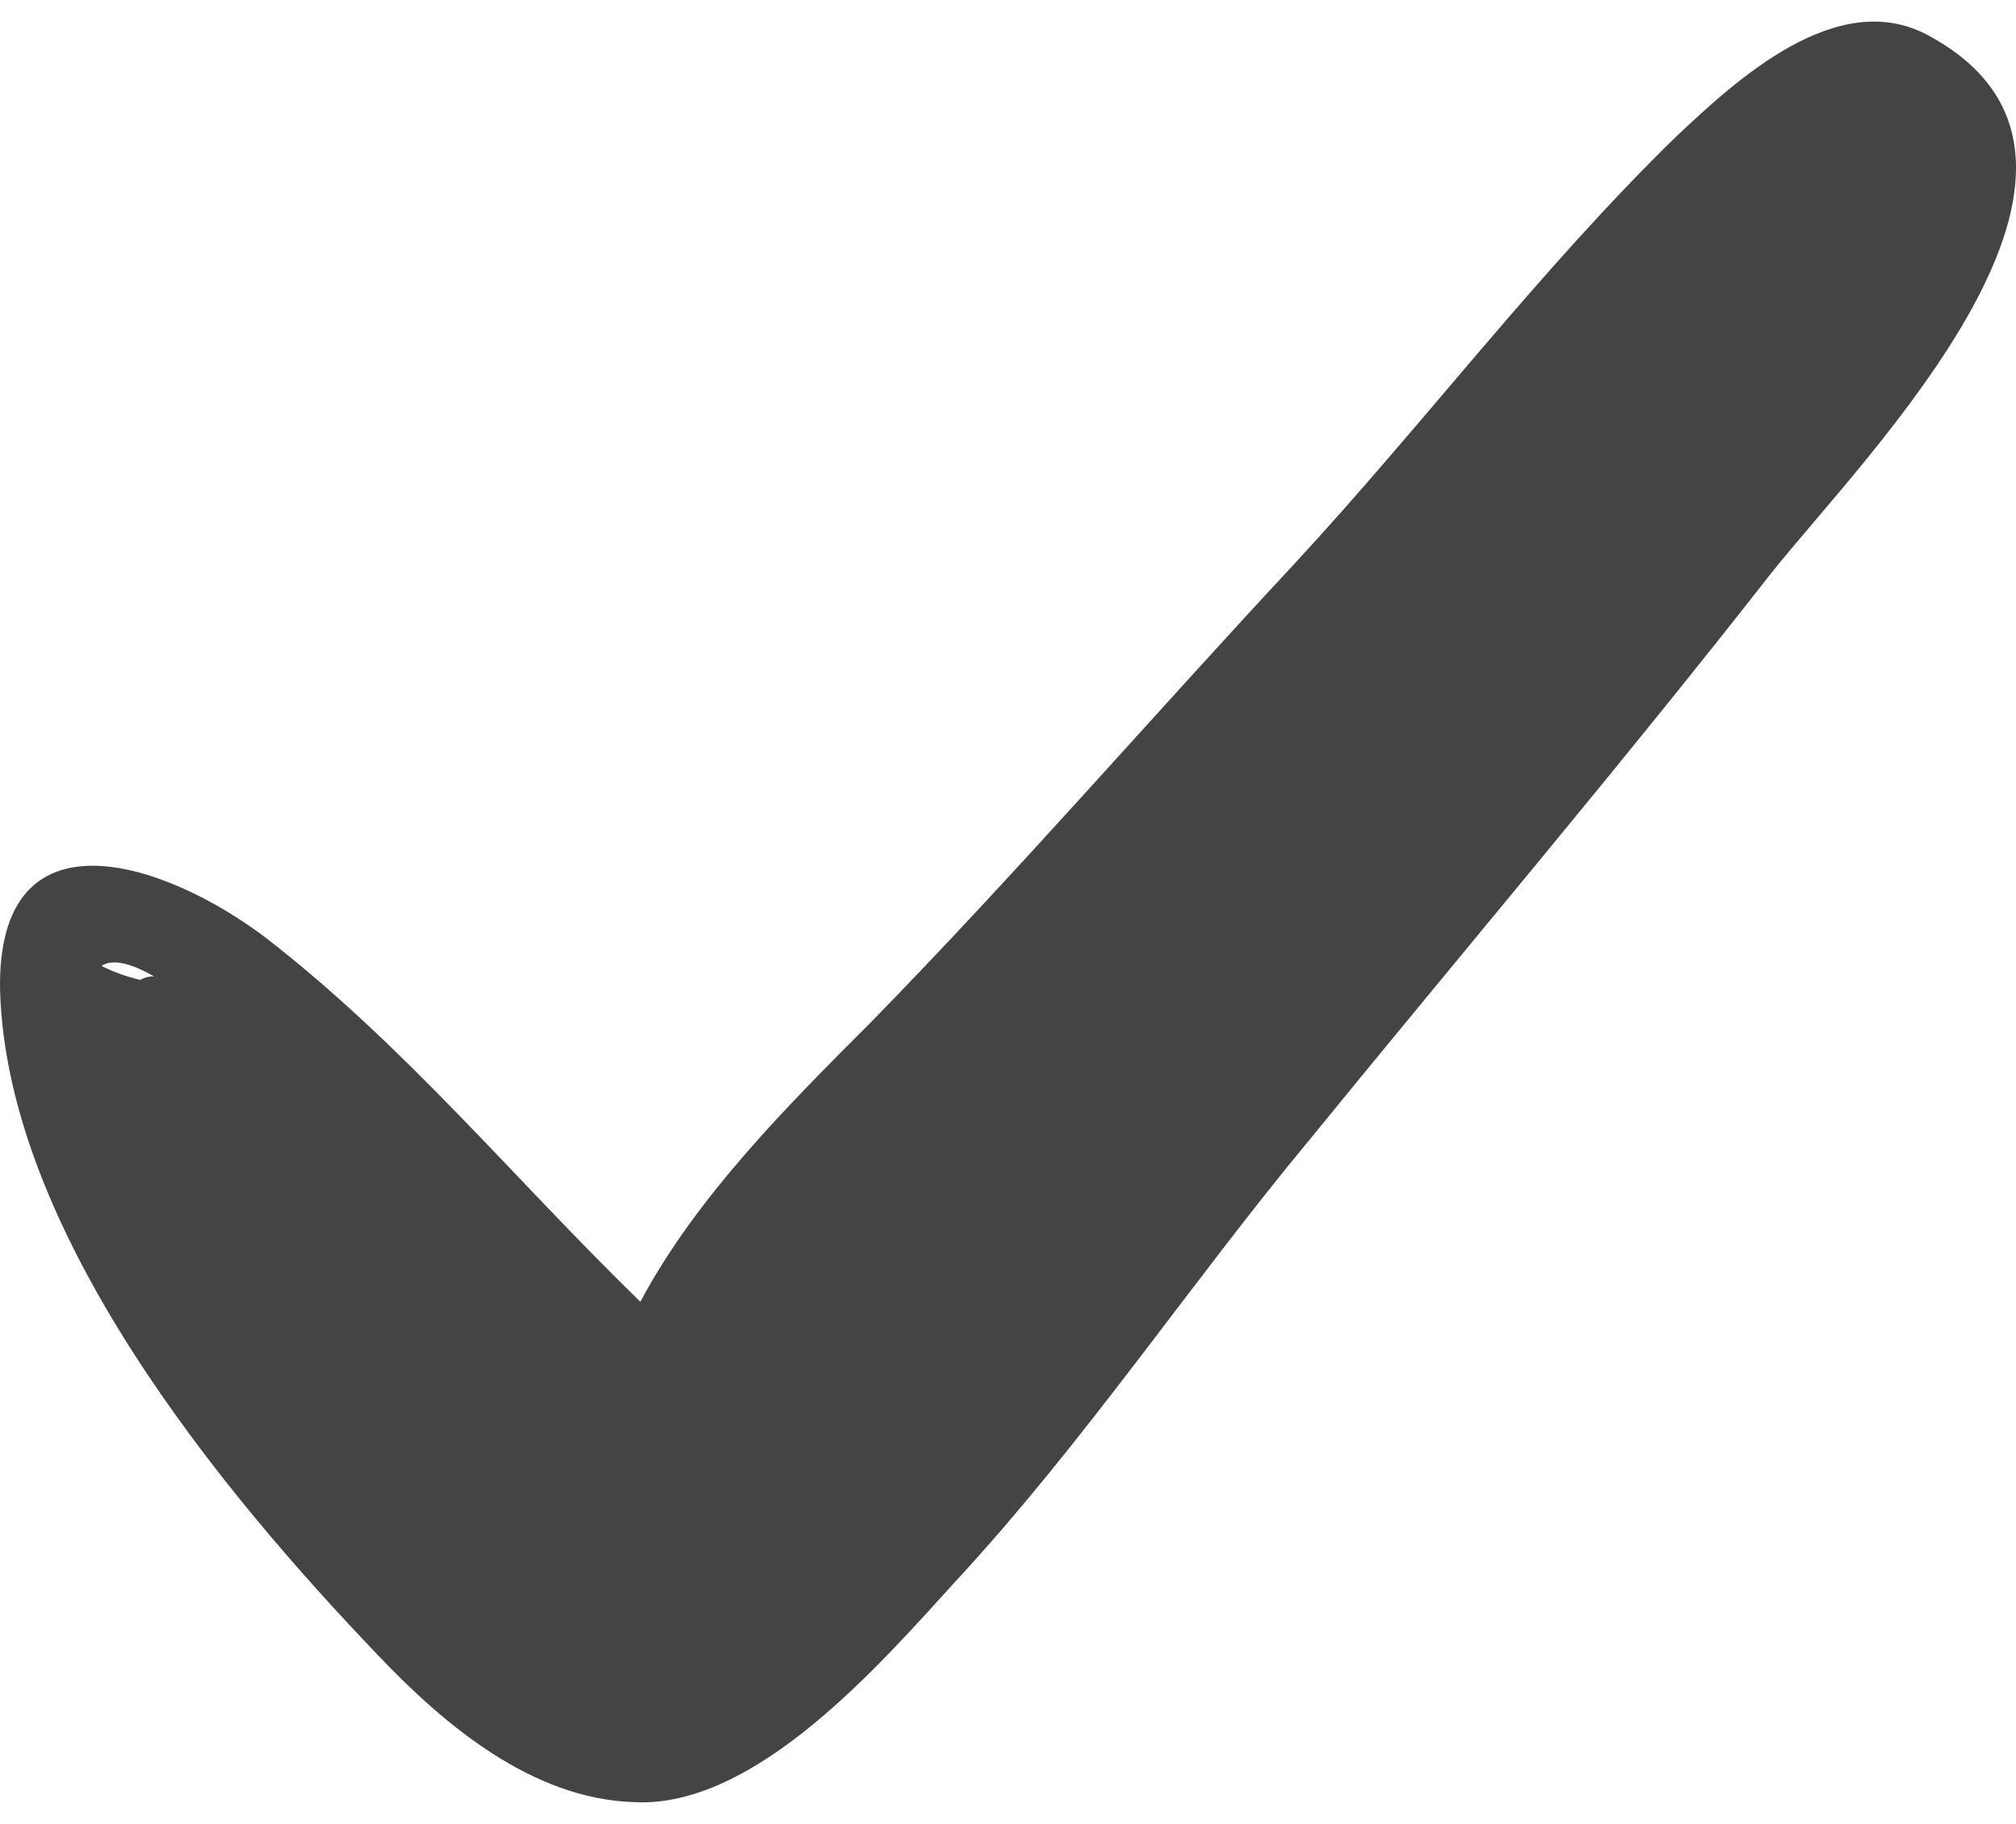 <svg width="63" height="57" viewBox="0 0 63 57" fill="none" xmlns="http://www.w3.org/2000/svg">
<path d="M60.249 1.101C57.406 -0.43 54.235 2.522 52.376 4.272C48.112 8.427 44.504 13.238 40.458 17.611C35.975 22.422 31.82 27.233 27.228 31.935C24.604 34.559 21.761 37.402 20.011 40.682C16.075 36.855 12.685 32.7 8.312 29.311C5.141 26.905 -0.108 25.156 0.002 30.951C0.22 38.496 6.89 46.587 11.811 51.726C13.888 53.913 16.622 56.209 19.793 56.318C23.619 56.537 27.556 51.945 29.852 49.43C33.898 45.056 37.178 40.136 40.895 35.653C45.706 29.748 50.627 23.953 55.329 17.939C58.281 14.222 67.575 5.037 60.249 1.101ZM4.813 30.514C4.703 30.514 4.594 30.514 4.375 30.623C3.938 30.514 3.61 30.404 3.172 30.186C3.501 29.967 4.047 30.076 4.813 30.514Z" fill="#434446"/>
</svg>

